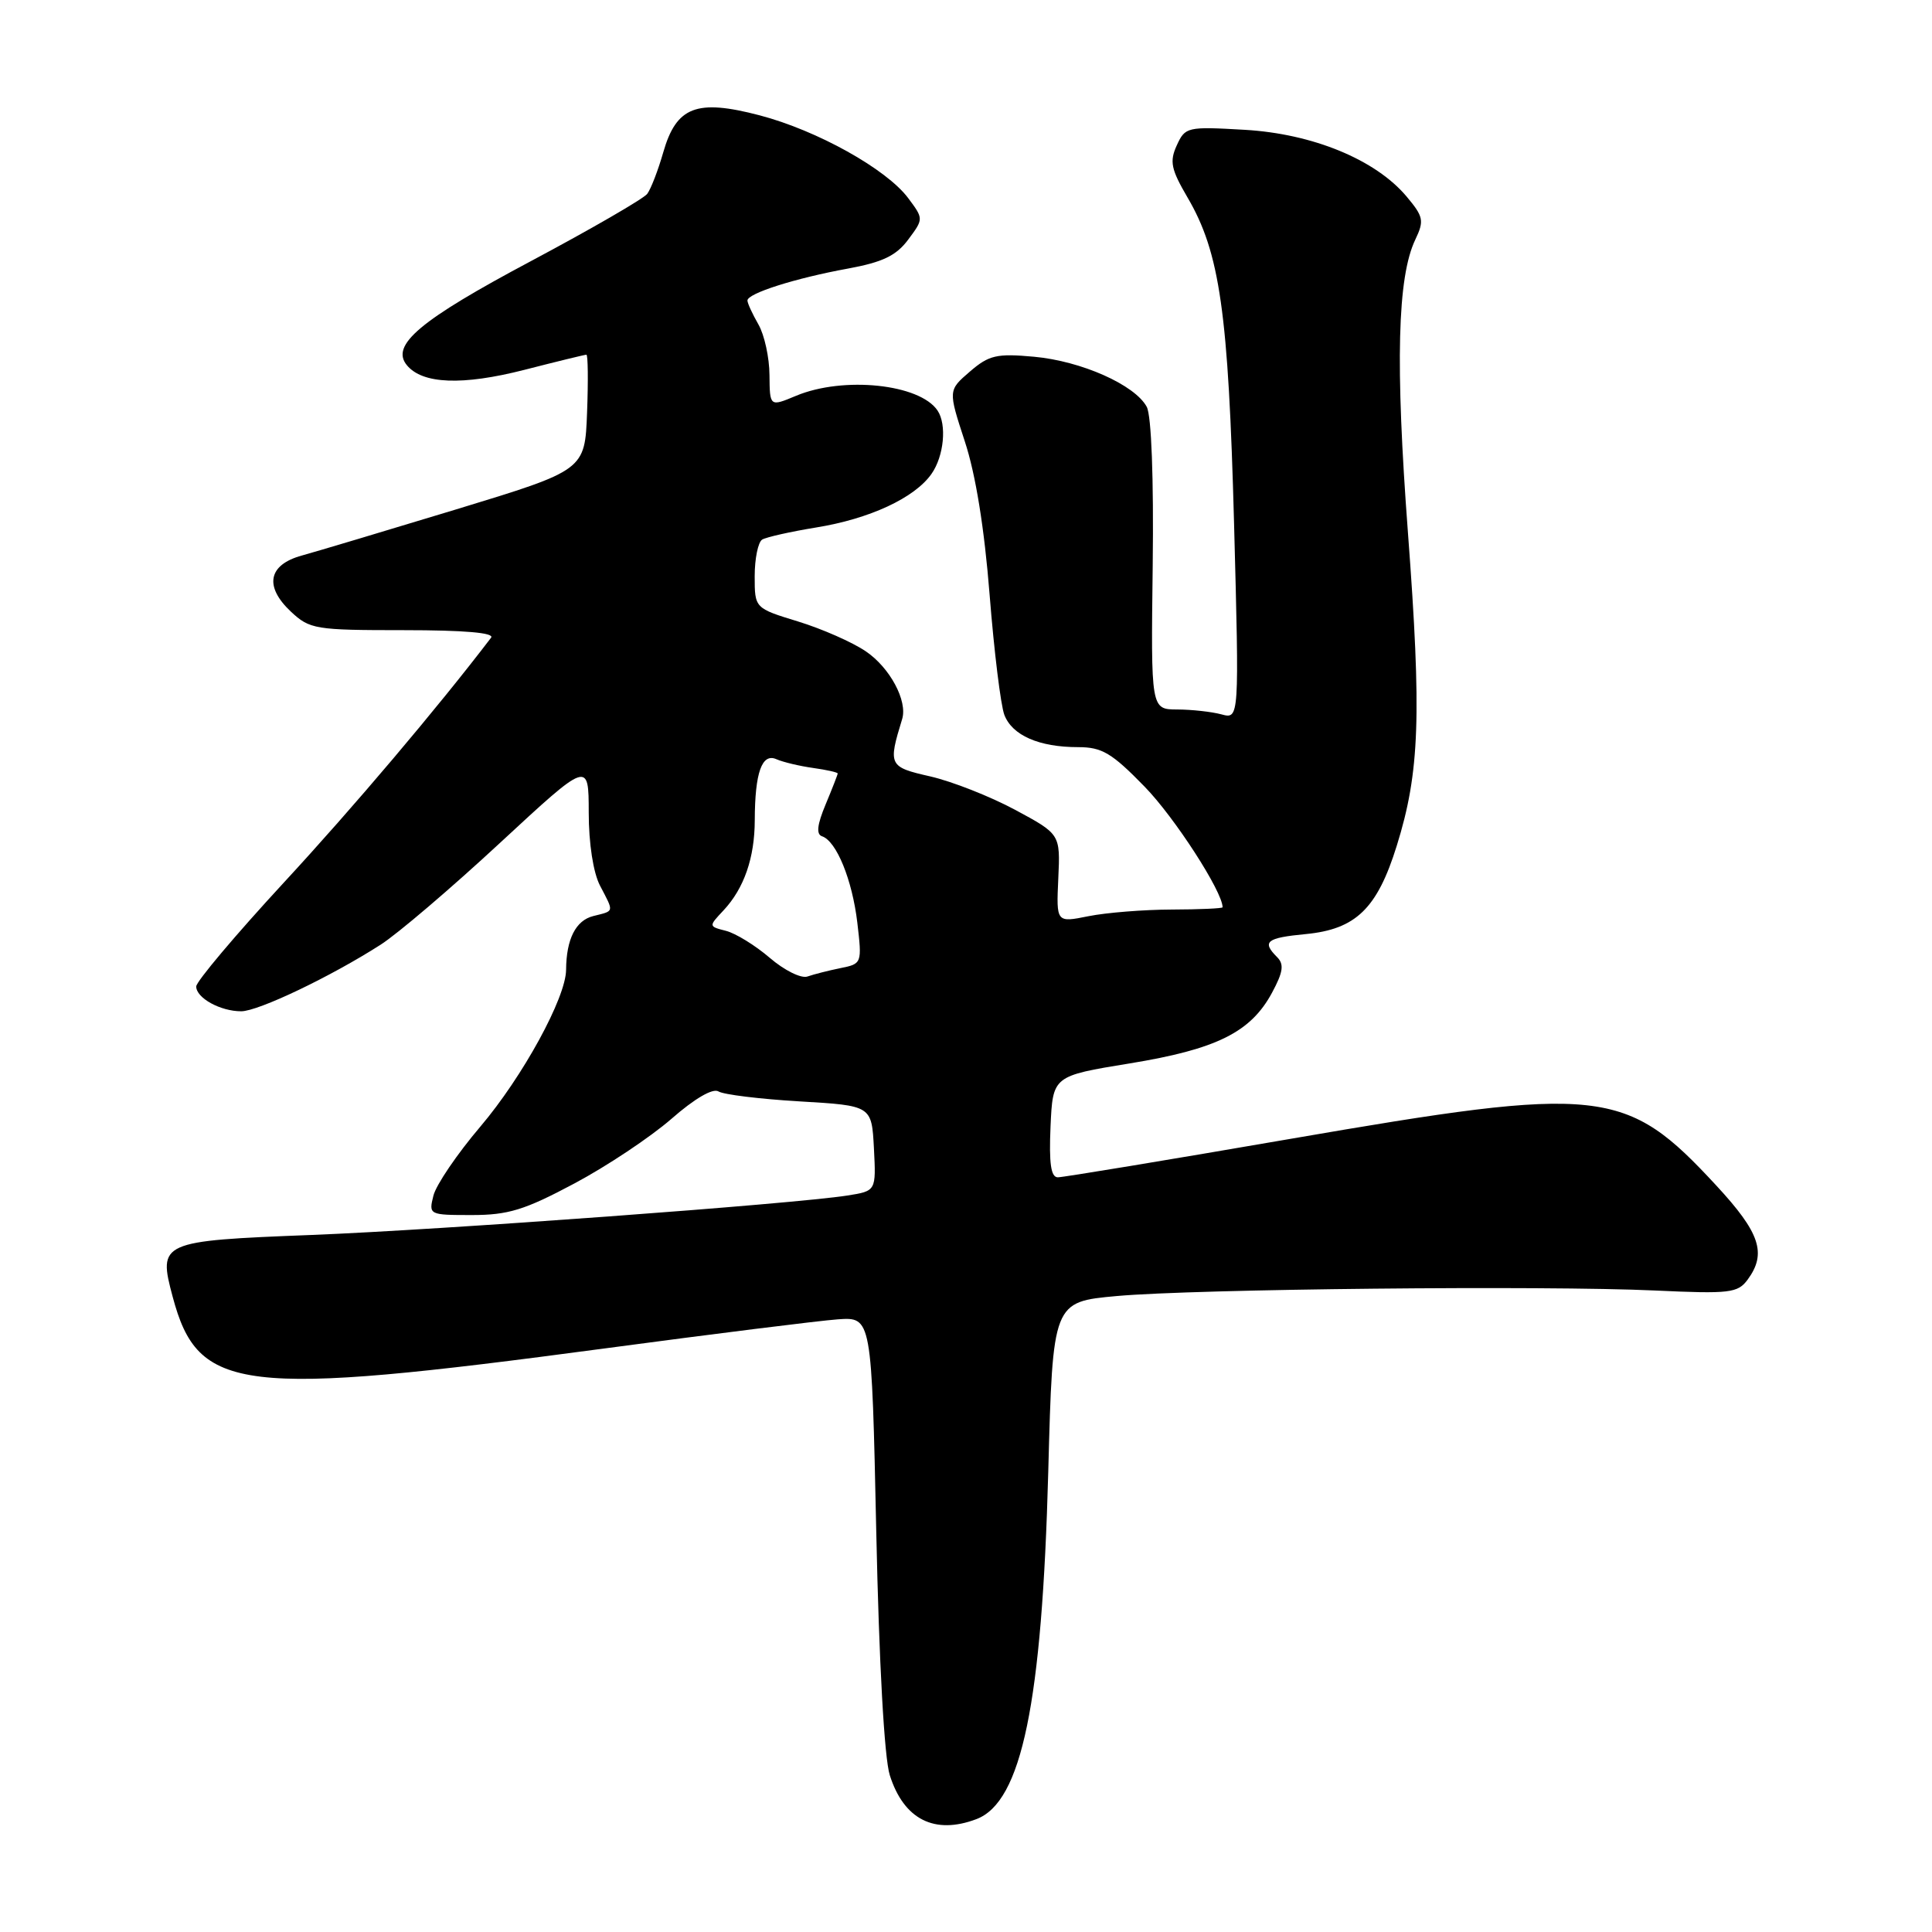 <?xml version="1.0" encoding="UTF-8" standalone="no"?>
<!DOCTYPE svg PUBLIC "-//W3C//DTD SVG 1.1//EN" "http://www.w3.org/Graphics/SVG/1.1/DTD/svg11.dtd" >
<svg xmlns="http://www.w3.org/2000/svg" xmlns:xlink="http://www.w3.org/1999/xlink" version="1.1" viewBox="0 0 256 256">
 <g >
 <path fill="currentColor"
d=" M 129.39 241.04 C 135.38 238.76 138.08 225.69 138.90 195.00 C 139.50 172.50 139.50 172.50 148.00 171.73 C 158.45 170.79 204.57 170.32 219.32 171.00 C 229.21 171.46 230.27 171.33 231.57 169.56 C 234.13 166.08 233.22 163.35 227.42 157.09 C 215.40 144.10 212.34 143.77 170.96 150.91 C 154.72 153.71 140.86 156.00 140.17 156.00 C 139.25 156.00 138.99 154.17 139.20 149.29 C 139.50 142.57 139.50 142.57 149.68 140.91 C 161.20 139.03 165.73 136.78 168.55 131.54 C 170.03 128.79 170.17 127.77 169.22 126.82 C 167.17 124.77 167.80 124.27 173.03 123.77 C 179.66 123.13 182.49 120.39 185.08 112.06 C 188.12 102.32 188.38 94.80 186.56 70.59 C 184.87 48.18 185.16 36.71 187.54 31.74 C 188.73 29.24 188.62 28.71 186.38 26.04 C 182.27 21.15 173.94 17.72 164.92 17.20 C 157.31 16.76 157.04 16.82 155.93 19.26 C 154.95 21.40 155.17 22.43 157.35 26.16 C 161.64 33.48 162.77 41.36 163.52 69.39 C 164.21 95.29 164.21 95.29 161.86 94.66 C 160.56 94.31 157.93 94.02 156.00 94.01 C 152.50 94.00 152.50 94.00 152.74 74.91 C 152.88 63.38 152.57 55.06 151.95 53.91 C 150.39 51.00 143.28 47.84 137.02 47.27 C 132.07 46.82 131.05 47.05 128.51 49.24 C 125.63 51.72 125.63 51.72 127.84 58.48 C 129.28 62.84 130.44 70.05 131.13 78.82 C 131.72 86.29 132.60 93.45 133.08 94.72 C 134.12 97.44 137.67 99.00 142.85 99.00 C 146.02 99.00 147.32 99.77 151.68 104.25 C 155.63 108.30 162.00 118.15 162.00 120.22 C 162.00 120.37 158.96 120.51 155.25 120.52 C 151.54 120.53 146.58 120.93 144.23 121.40 C 139.96 122.26 139.96 122.26 140.23 116.39 C 140.50 110.53 140.50 110.53 134.50 107.30 C 131.20 105.53 126.15 103.54 123.27 102.88 C 117.76 101.63 117.66 101.42 119.54 95.28 C 120.28 92.87 117.91 88.46 114.73 86.31 C 112.96 85.10 108.91 83.32 105.75 82.35 C 100.00 80.59 100.00 80.59 100.00 76.35 C 100.00 74.02 100.45 71.84 100.99 71.50 C 101.54 71.17 104.74 70.45 108.11 69.90 C 115.21 68.76 121.20 65.98 123.43 62.79 C 125.08 60.44 125.48 56.26 124.23 54.40 C 121.88 50.88 111.75 49.82 105.47 52.45 C 102.00 53.90 102.00 53.90 101.96 49.70 C 101.95 47.39 101.29 44.38 100.50 43.00 C 99.71 41.62 99.05 40.20 99.04 39.83 C 98.99 38.89 105.37 36.86 112.40 35.58 C 116.95 34.74 118.76 33.88 120.34 31.75 C 122.39 29.00 122.39 29.00 120.34 26.25 C 117.46 22.40 108.28 17.28 100.65 15.28 C 92.29 13.09 89.62 14.12 87.88 20.20 C 87.20 22.57 86.25 25.03 85.76 25.69 C 85.26 26.34 78.33 30.35 70.35 34.60 C 55.64 42.43 51.70 45.73 53.92 48.40 C 55.99 50.90 61.28 51.10 69.47 49.01 C 73.79 47.90 77.49 47.00 77.70 47.00 C 77.91 47.00 77.95 50.44 77.79 54.65 C 77.50 62.30 77.50 62.30 60.50 67.48 C 51.15 70.32 41.92 73.08 40.00 73.61 C 35.54 74.83 34.98 77.69 38.54 81.04 C 41.04 83.38 41.77 83.50 53.50 83.50 C 61.56 83.50 65.57 83.85 65.07 84.50 C 57.92 93.87 46.79 107.02 37.56 117.00 C 31.21 123.88 26.01 130.05 26.00 130.71 C 26.00 132.24 29.20 134.00 31.96 134.00 C 34.22 134.00 43.83 129.41 50.43 125.18 C 52.67 123.75 59.79 117.68 66.25 111.69 C 78.00 100.81 78.00 100.81 78.01 107.66 C 78.01 111.77 78.61 115.64 79.51 117.36 C 81.38 120.95 81.44 120.67 78.62 121.38 C 76.29 121.96 75.04 124.43 75.01 128.50 C 74.99 132.20 69.27 142.66 63.65 149.28 C 60.58 152.89 57.78 157.01 57.43 158.43 C 56.79 160.97 56.86 161.00 62.52 161.00 C 67.34 161.00 69.52 160.33 76.10 156.82 C 80.41 154.53 86.19 150.67 88.96 148.26 C 92.04 145.56 94.45 144.16 95.20 144.62 C 95.87 145.04 100.71 145.63 105.96 145.94 C 115.50 146.50 115.50 146.50 115.80 152.15 C 116.09 157.81 116.09 157.81 112.30 158.41 C 105.17 159.53 58.54 162.96 41.24 163.64 C 21.21 164.42 20.93 164.55 22.88 171.83 C 26.26 184.49 31.75 185.14 80.00 178.69 C 94.58 176.74 108.53 175.00 111.00 174.82 C 115.50 174.50 115.50 174.50 116.11 203.00 C 116.48 220.41 117.18 232.95 117.90 235.22 C 119.76 241.09 123.83 243.15 129.39 241.04 Z  M 102.00 126.92 C 100.08 125.27 97.46 123.66 96.19 123.34 C 93.88 122.75 93.88 122.75 95.87 120.63 C 98.59 117.72 100.00 113.67 100.01 108.68 C 100.03 102.36 100.96 99.75 102.88 100.60 C 103.77 100.99 105.96 101.51 107.75 101.76 C 109.54 102.01 111.00 102.34 111.00 102.49 C 111.00 102.63 110.28 104.48 109.40 106.59 C 108.28 109.27 108.13 110.54 108.92 110.81 C 110.83 111.44 112.93 116.58 113.60 122.26 C 114.23 127.64 114.21 127.71 111.37 128.28 C 109.79 128.60 107.83 129.10 107.00 129.39 C 106.17 129.69 103.93 128.58 102.00 126.92 Z "/>
</g>
</svg>
